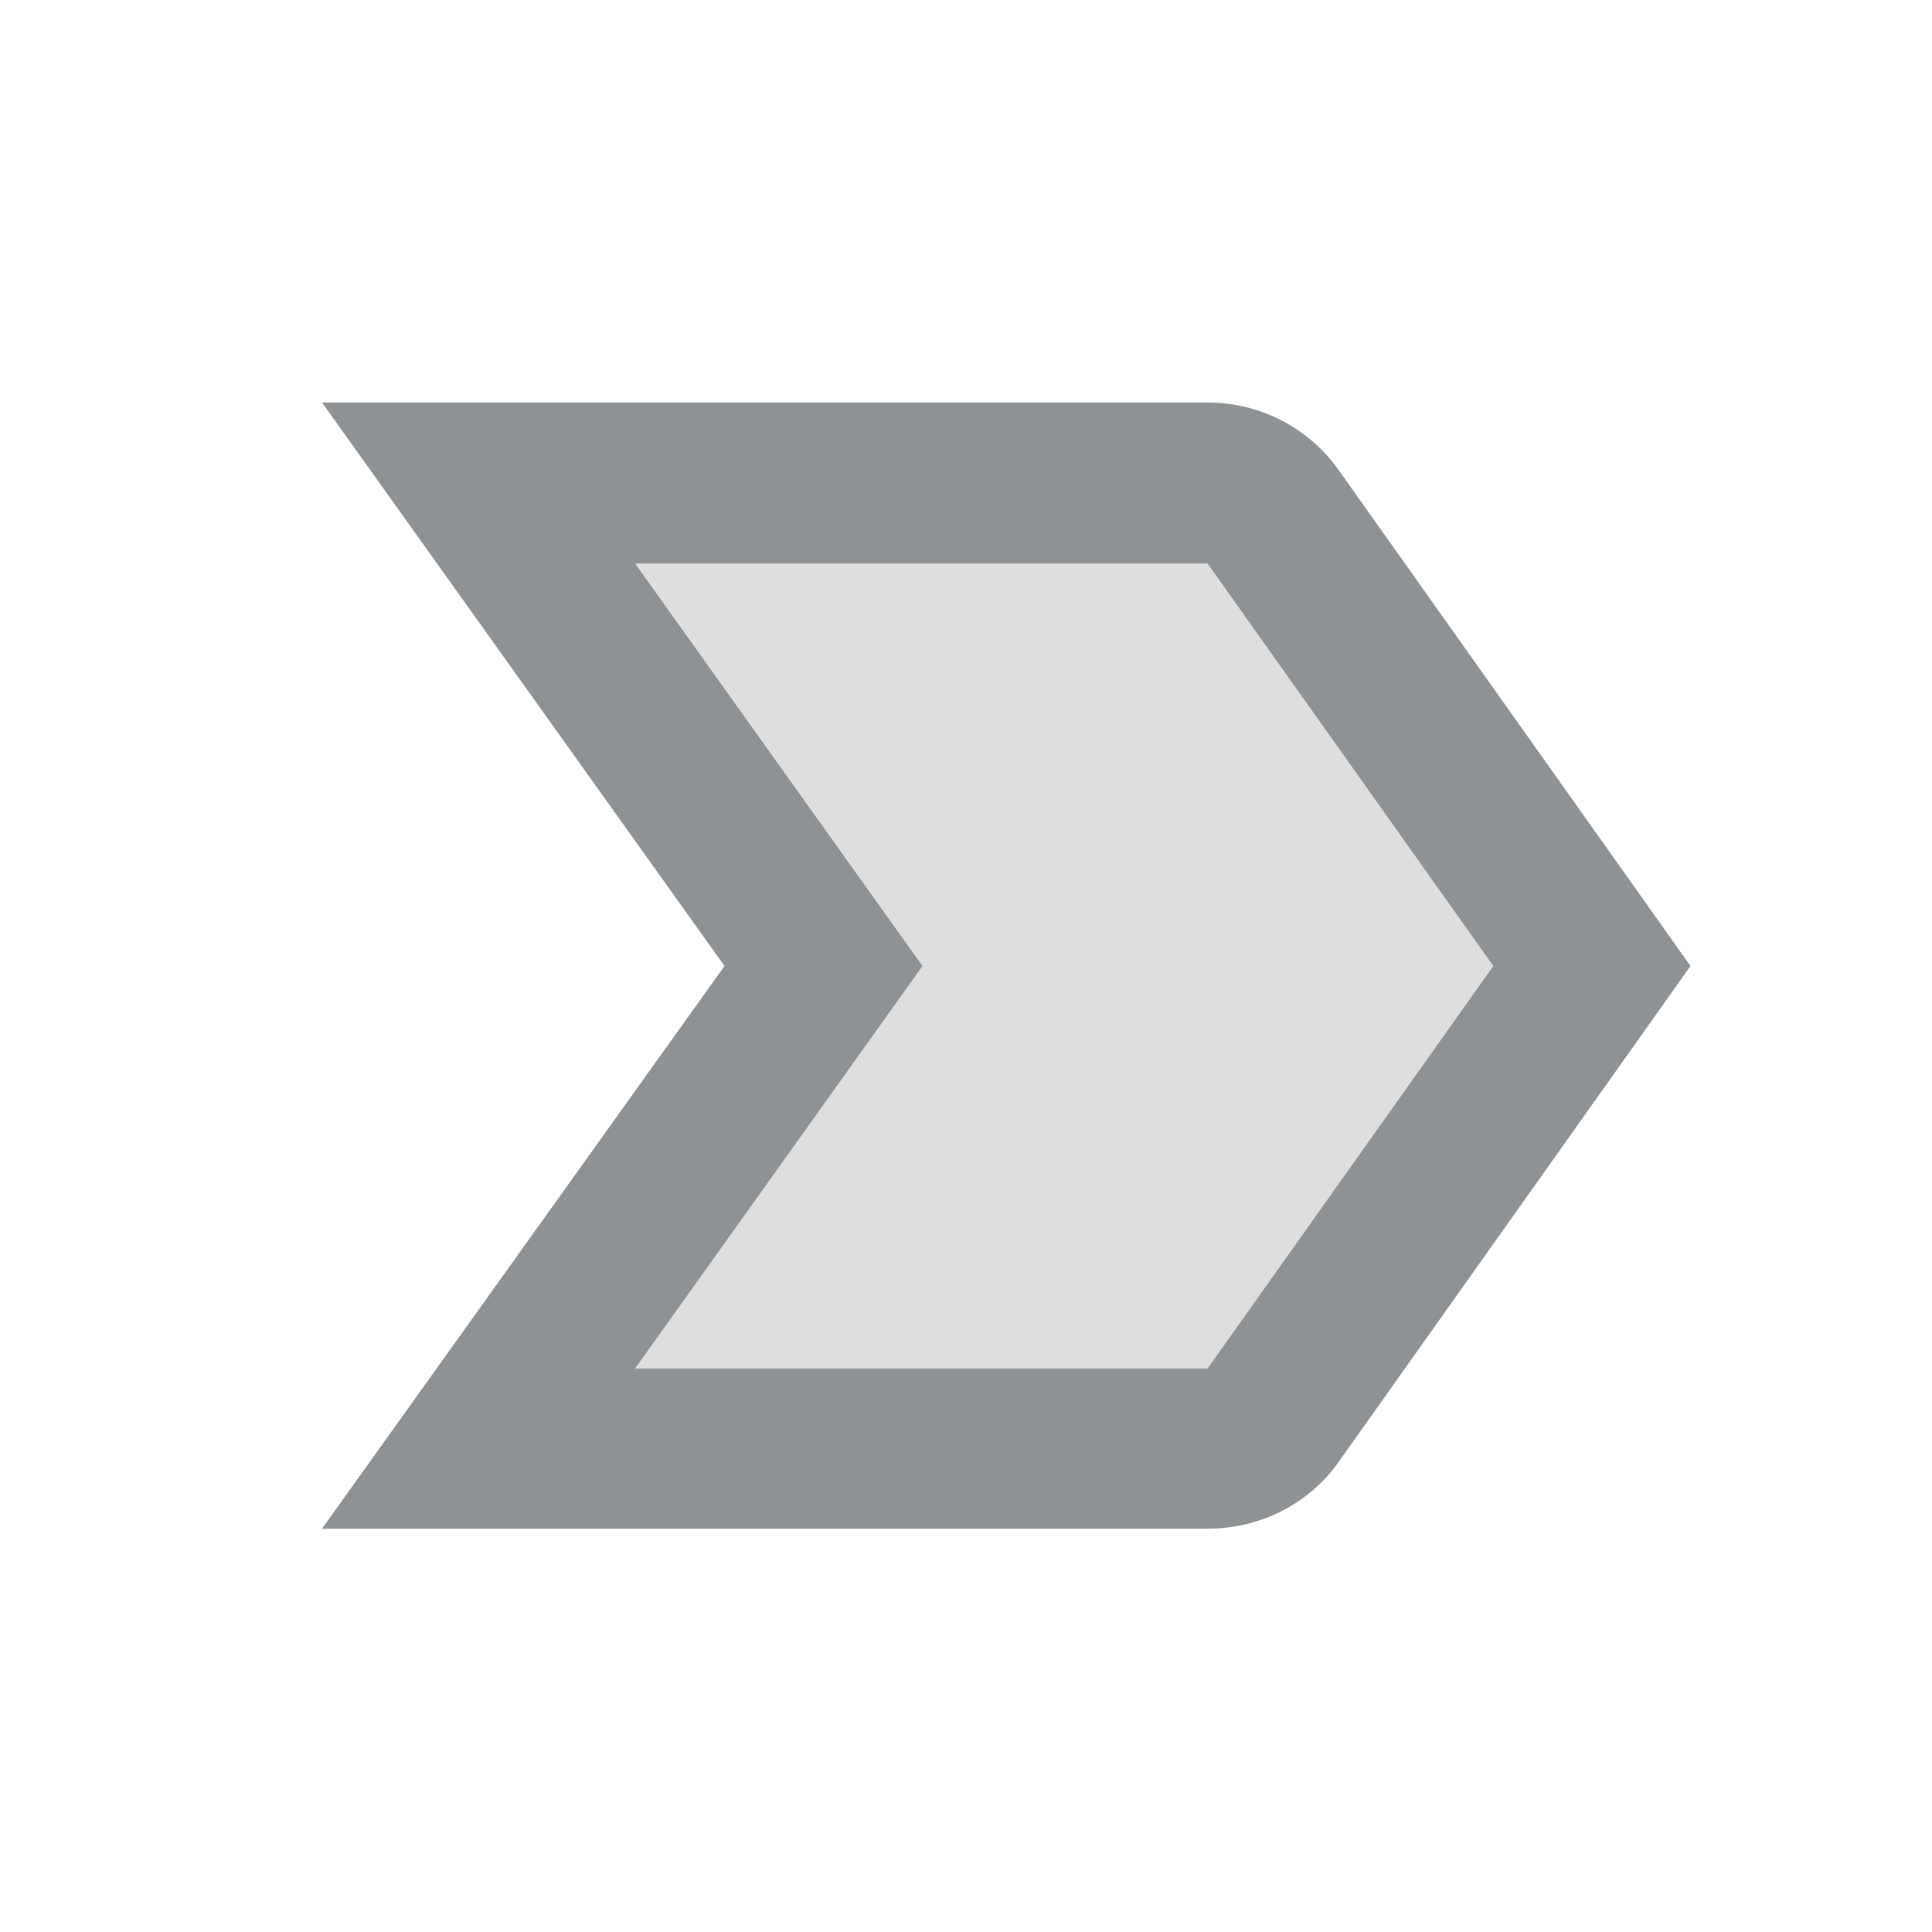 <svg width="24" height="24" viewBox="0 0 24 24" fill="none" xmlns="http://www.w3.org/2000/svg">
<path opacity="0.3" d="M15 7H7.89L11.46 12L7.89 17H15L18.55 12L15 7Z" fill="#8F9294"/>
<path d="M16.63 5.84C16.27 5.33 15.67 5 15 5H4L9 12L4 18.99H15C15.67 18.99 16.27 18.67 16.63 18.16L21 12L16.63 5.84ZM15 17H7.89L11.46 12L7.89 7H15L18.55 12L15 17Z" fill="#8F9294"/>
</svg>
